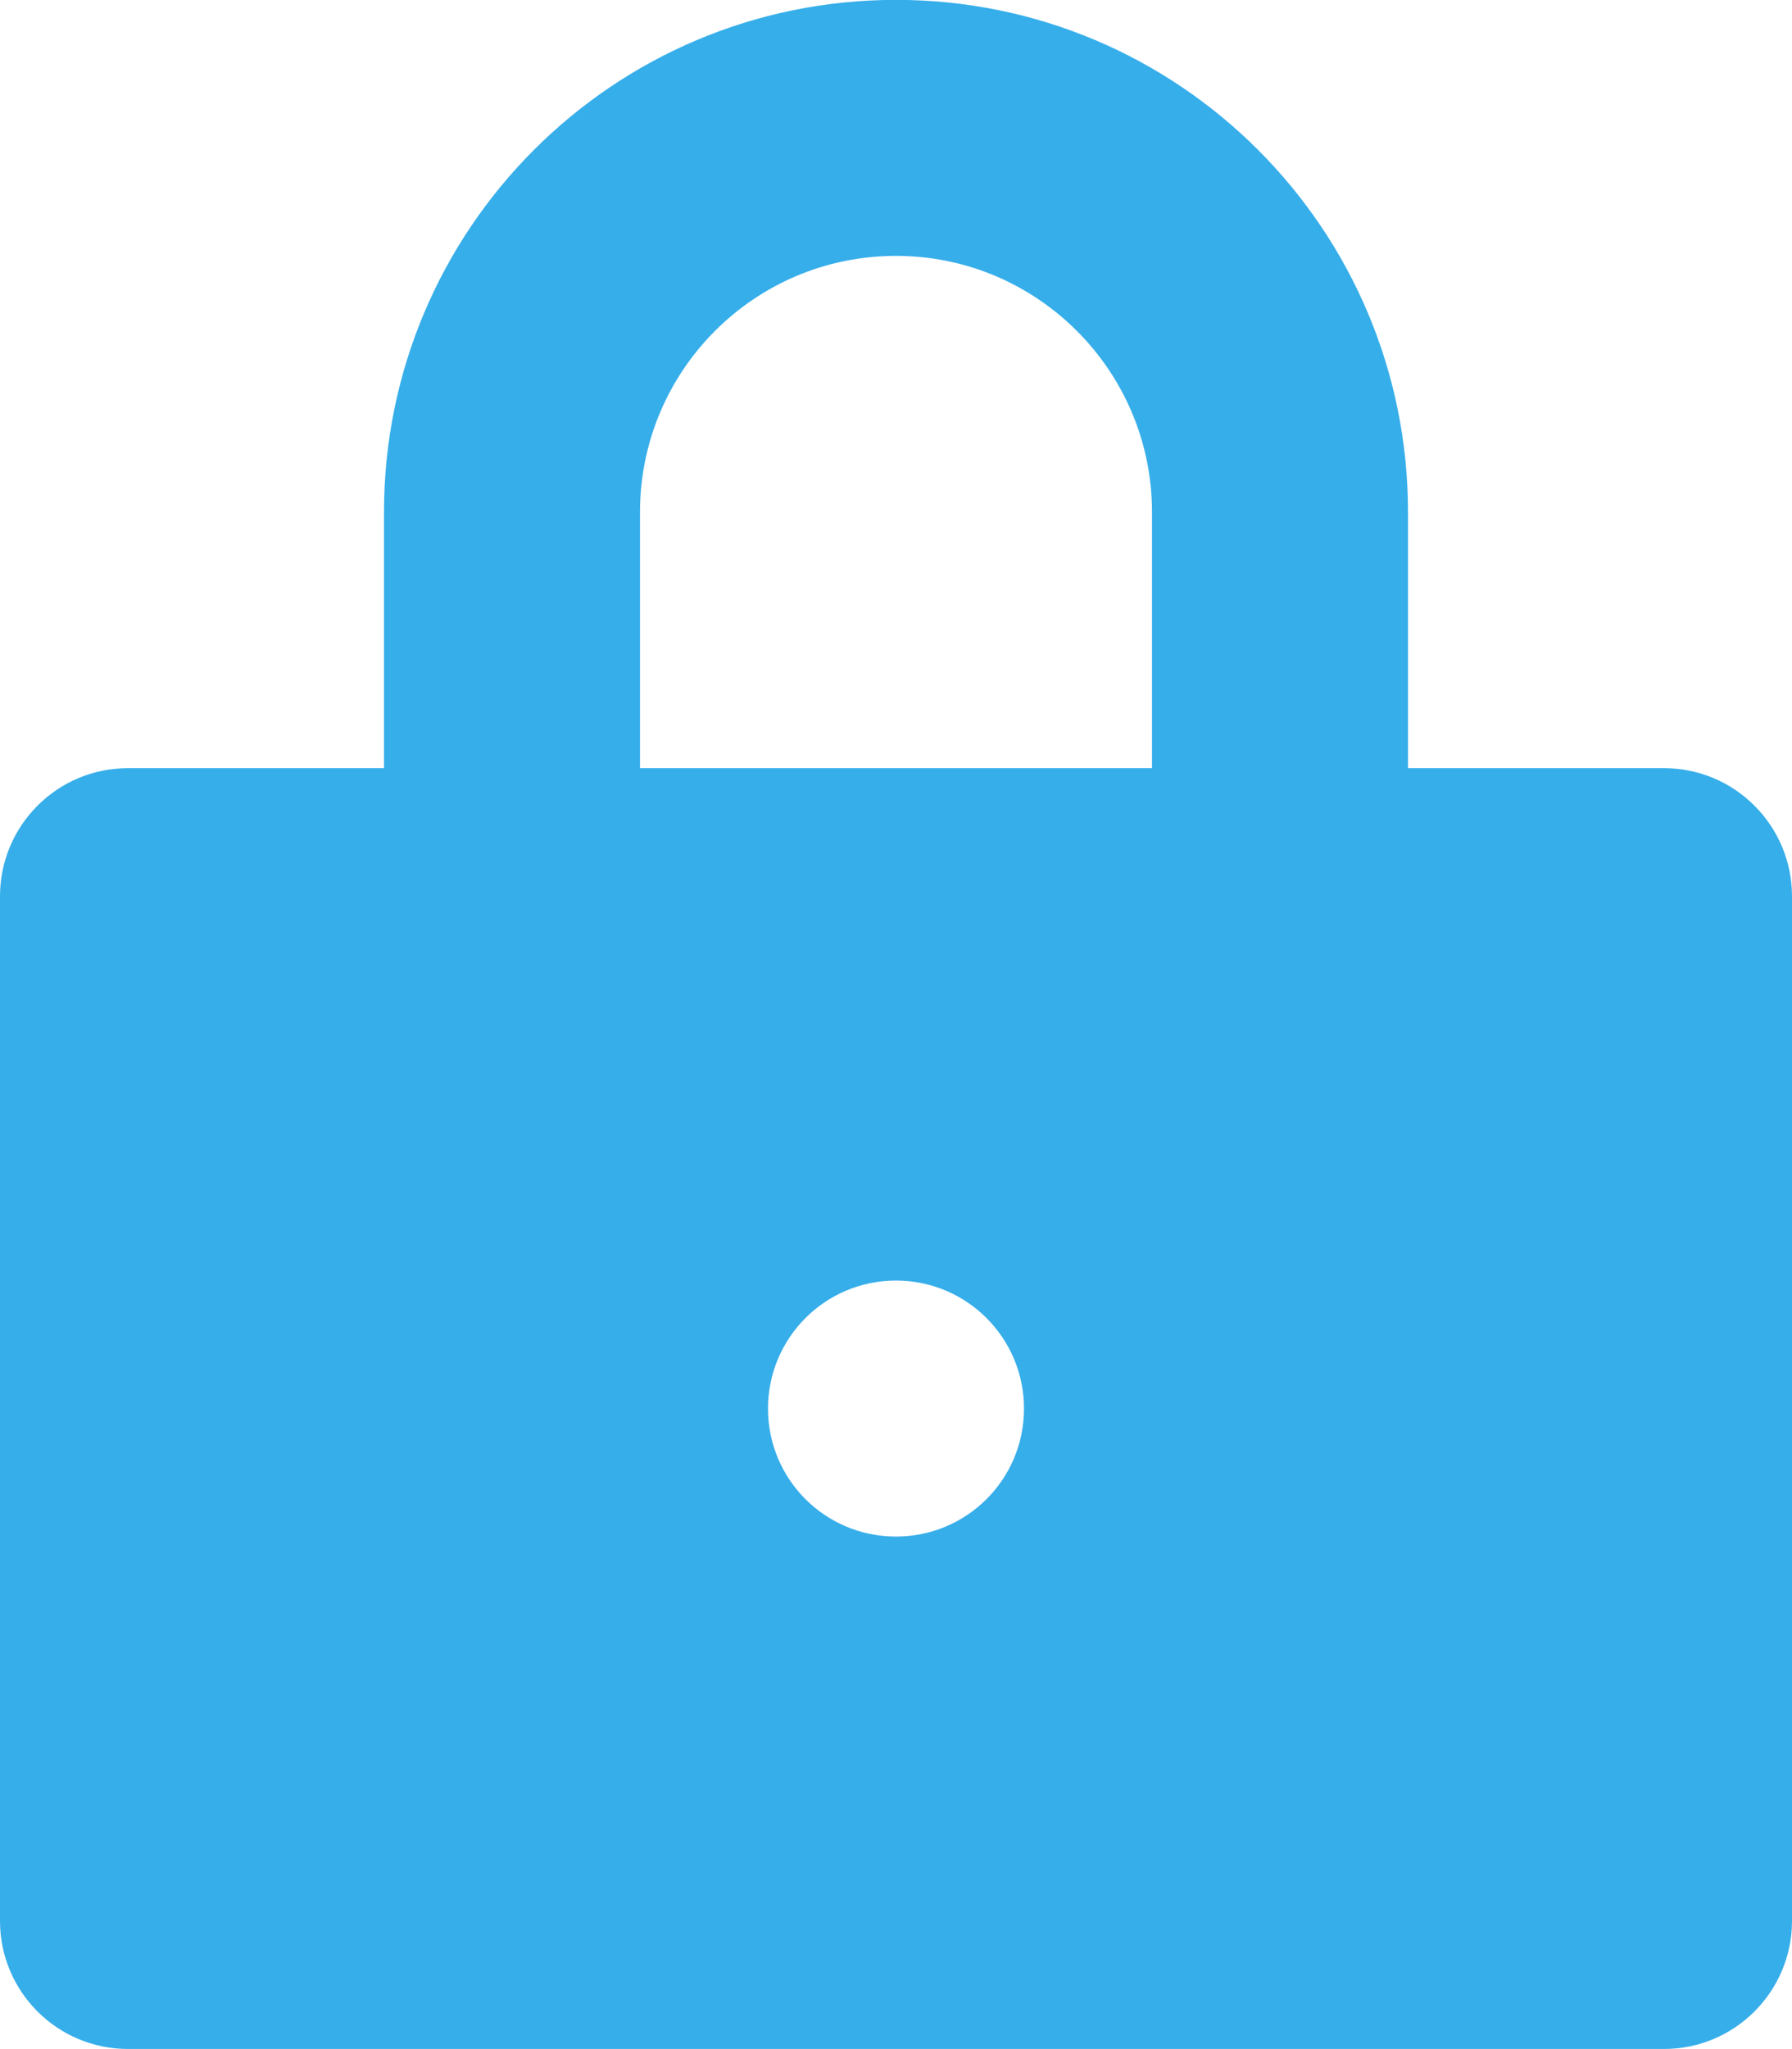 <svg xmlns="http://www.w3.org/2000/svg" xmlns:xlink="http://www.w3.org/1999/xlink" preserveAspectRatio="xMidYMid" width="14" height="16" viewBox="0 0 14 16">
  <defs>
    <style>
      .cls-1 {
        fill: #36aeea;
        fill-rule: evenodd;
      }
    </style>
  </defs>
  <path d="M13.000,5.998 L11.000,5.998 L11.000,3.999 C11.000,1.789 9.209,-0.001 7.000,-0.001 C4.791,-0.001 3.000,1.789 3.000,3.999 L3.000,5.998 L1.000,5.998 C0.447,5.998 -0.000,6.446 -0.000,6.999 L-0.000,14.999 C-0.000,15.551 0.447,15.999 1.000,15.999 L13.000,15.999 C13.552,15.999 14.000,15.551 14.000,14.999 L14.000,6.999 C14.000,6.446 13.552,5.998 13.000,5.998 ZM7.000,11.998 C6.447,11.998 6.000,11.552 6.000,10.999 C6.000,10.446 6.447,9.999 7.000,9.999 C7.552,9.999 8.000,10.446 8.000,10.999 C8.000,11.552 7.552,11.998 7.000,11.998 ZM9.000,5.998 L5.000,5.998 L5.000,3.999 C5.000,2.895 5.894,1.998 7.000,1.998 C8.103,1.998 9.000,2.895 9.000,3.999 L9.000,5.998 Z" class="cls-1"/>
</svg>
